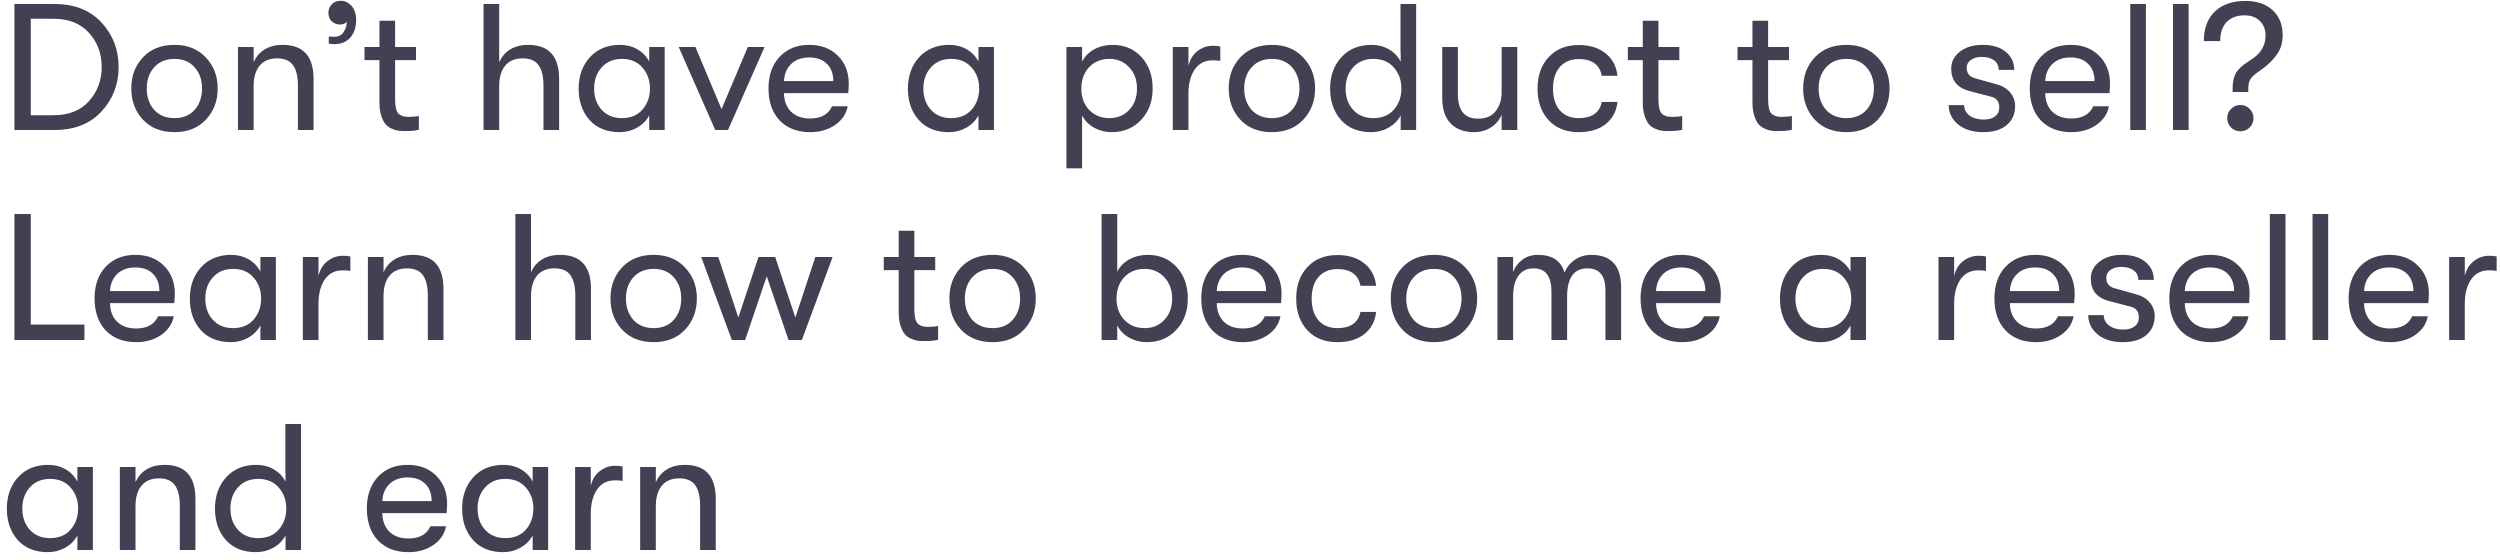 <svg width="250" height="56" viewBox="0 0 250 56" fill="none" xmlns="http://www.w3.org/2000/svg">
<path d="M1.44 13V0.4H5.454C7.446 0.4 9.012 1.018 10.152 2.254C11.292 3.49 11.862 4.972 11.862 6.7C11.862 8.428 11.292 9.91 10.152 11.146C9.012 12.382 7.446 13 5.454 13H1.44ZM3.078 11.524H5.328C6.876 11.524 8.07 11.05 8.91 10.102C9.75 9.154 10.17 8.02 10.17 6.7C10.17 5.368 9.75 4.234 8.91 3.298C8.07 2.35 6.876 1.876 5.328 1.876H3.078V11.524ZM17.449 13.216C16.129 13.216 15.079 12.802 14.299 11.974C13.519 11.134 13.129 10.09 13.129 8.842C13.129 7.594 13.519 6.556 14.299 5.728C15.079 4.9 16.129 4.486 17.449 4.486C18.757 4.486 19.801 4.906 20.581 5.746C21.373 6.574 21.769 7.606 21.769 8.842C21.769 10.09 21.373 11.134 20.581 11.974C19.801 12.802 18.757 13.216 17.449 13.216ZM15.415 10.984C15.919 11.536 16.597 11.812 17.449 11.812C18.301 11.812 18.973 11.536 19.465 10.984C19.957 10.42 20.203 9.706 20.203 8.842C20.203 7.99 19.957 7.288 19.465 6.736C18.973 6.172 18.301 5.89 17.449 5.89C16.597 5.89 15.919 6.172 15.415 6.736C14.923 7.288 14.677 7.996 14.677 8.86C14.677 9.712 14.923 10.42 15.415 10.984ZM23.797 13V4.702H25.363V6.232C25.591 5.692 25.951 5.266 26.443 4.954C26.947 4.642 27.553 4.486 28.261 4.486C30.325 4.486 31.357 5.62 31.357 7.888V13H29.791V8.572C29.791 7.636 29.623 6.946 29.287 6.502C28.963 6.058 28.435 5.836 27.703 5.836C26.947 5.836 26.365 6.082 25.957 6.574C25.561 7.066 25.363 7.744 25.363 8.608V13H23.797ZM34.084 0.076C34.48 0.076 34.834 0.244 35.146 0.58C35.458 0.916 35.614 1.396 35.614 2.02C35.614 2.728 35.422 3.304 35.038 3.748C34.654 4.192 34.12 4.414 33.436 4.414C33.208 4.414 33.022 4.396 32.878 4.36V3.64C33.01 3.664 33.196 3.676 33.436 3.676C33.916 3.676 34.246 3.478 34.426 3.082C34.594 2.83 34.678 2.53 34.678 2.182C34.534 2.362 34.306 2.452 33.994 2.452C33.67 2.452 33.394 2.344 33.166 2.128C32.95 1.912 32.842 1.63 32.842 1.282C32.842 0.934 32.956 0.646 33.184 0.418C33.412 0.19 33.712 0.076 34.084 0.076ZM40.842 11.686C41.274 11.686 41.622 11.656 41.886 11.596V12.982C41.526 13.066 41.064 13.108 40.5 13.108C40.248 13.108 40.026 13.096 39.834 13.072C39.654 13.048 39.438 12.982 39.186 12.874C38.934 12.766 38.724 12.616 38.556 12.424C38.388 12.22 38.244 11.938 38.124 11.578C38.004 11.206 37.944 10.762 37.944 10.246V6.016H36.45V4.702H37.944V2.074H39.51V4.702H41.598V6.016H39.51V9.904C39.51 10.636 39.618 11.116 39.834 11.344C40.05 11.572 40.386 11.686 40.842 11.686ZM52.818 4.486C54.882 4.486 55.914 5.62 55.914 7.888V13H54.348V8.572C54.348 7.636 54.18 6.946 53.844 6.502C53.52 6.058 52.992 5.836 52.26 5.836C51.504 5.836 50.922 6.082 50.514 6.574C50.118 7.066 49.92 7.744 49.92 8.608V13H48.354V0.4H49.92V6.232C50.148 5.692 50.508 5.266 51 4.954C51.504 4.642 52.11 4.486 52.818 4.486ZM61.97 13.216C60.686 13.216 59.678 12.808 58.946 11.992C58.226 11.176 57.866 10.132 57.866 8.86C57.866 7.6 58.238 6.556 58.982 5.728C59.738 4.9 60.746 4.486 62.006 4.486C62.654 4.486 63.236 4.636 63.752 4.936C64.268 5.236 64.658 5.644 64.922 6.16V4.702H66.47V13H64.922V11.542C64.658 12.046 64.256 12.454 63.716 12.766C63.176 13.066 62.594 13.216 61.97 13.216ZM62.186 11.812C63.062 11.812 63.746 11.53 64.238 10.966C64.742 10.39 64.994 9.688 64.994 8.86C64.994 8.02 64.742 7.318 64.238 6.754C63.746 6.178 63.062 5.89 62.186 5.89C61.346 5.89 60.674 6.172 60.17 6.736C59.666 7.288 59.414 7.996 59.414 8.86C59.414 9.724 59.666 10.432 60.17 10.984C60.674 11.536 61.346 11.812 62.186 11.812ZM71.524 13L67.87 4.702H69.544L72.154 10.912L74.782 4.702H76.456L72.802 13H71.524ZM84.878 8.374C84.878 8.602 84.86 8.914 84.824 9.31H78.398C78.41 10.102 78.65 10.726 79.118 11.182C79.586 11.626 80.216 11.848 81.008 11.848C82.112 11.848 82.844 11.44 83.204 10.624H84.77C84.626 11.392 84.206 12.016 83.51 12.496C82.814 12.976 81.98 13.216 81.008 13.216C79.736 13.216 78.722 12.826 77.966 12.046C77.222 11.254 76.85 10.186 76.85 8.842C76.85 7.522 77.222 6.466 77.966 5.674C78.71 4.882 79.7 4.486 80.936 4.486C82.112 4.486 83.06 4.846 83.78 5.566C84.512 6.286 84.878 7.222 84.878 8.374ZM78.398 8.104H83.33C83.33 7.372 83.114 6.796 82.682 6.376C82.262 5.956 81.674 5.746 80.918 5.746C80.174 5.746 79.574 5.962 79.118 6.394C78.674 6.826 78.434 7.396 78.398 8.104ZM94.894 13.216C93.609 13.216 92.602 12.808 91.87 11.992C91.15 11.176 90.79 10.132 90.79 8.86C90.79 7.6 91.162 6.556 91.906 5.728C92.662 4.9 93.669 4.486 94.93 4.486C95.578 4.486 96.159 4.636 96.675 4.936C97.192 5.236 97.582 5.644 97.846 6.16V4.702H99.394V13H97.846V11.542C97.582 12.046 97.18 12.454 96.639 12.766C96.1 13.066 95.517 13.216 94.894 13.216ZM95.109 11.812C95.986 11.812 96.669 11.53 97.162 10.966C97.665 10.39 97.918 9.688 97.918 8.86C97.918 8.02 97.665 7.318 97.162 6.754C96.669 6.178 95.986 5.89 95.109 5.89C94.269 5.89 93.597 6.172 93.094 6.736C92.59 7.288 92.338 7.996 92.338 8.86C92.338 9.724 92.59 10.432 93.094 10.984C93.597 11.536 94.269 11.812 95.109 11.812ZM111.251 4.486C112.439 4.486 113.405 4.894 114.149 5.71C114.893 6.514 115.265 7.564 115.265 8.86C115.265 10.132 114.881 11.176 114.113 11.992C113.345 12.808 112.361 13.216 111.161 13.216C110.525 13.216 109.937 13.066 109.397 12.766C108.869 12.466 108.473 12.058 108.209 11.542V16.834H106.643V4.702H108.209V6.16C108.473 5.644 108.875 5.236 109.415 4.936C109.967 4.636 110.579 4.486 111.251 4.486ZM110.945 11.812C111.749 11.812 112.409 11.536 112.925 10.984C113.441 10.432 113.699 9.724 113.699 8.86C113.699 7.996 113.441 7.288 112.925 6.736C112.409 6.172 111.749 5.89 110.945 5.89C110.117 5.89 109.439 6.166 108.911 6.718C108.395 7.27 108.137 7.984 108.137 8.86C108.137 9.724 108.395 10.432 108.911 10.984C109.439 11.536 110.117 11.812 110.945 11.812ZM117.278 13V4.702H118.844V6.592C119 5.932 119.306 5.434 119.762 5.098C120.218 4.75 120.722 4.576 121.274 4.576C121.598 4.576 121.85 4.6 122.03 4.648V6.088C121.85 6.052 121.592 6.034 121.256 6.034C120.476 6.034 119.876 6.346 119.456 6.97C119.048 7.594 118.844 8.392 118.844 9.364V13H117.278ZM127.19 13.216C125.87 13.216 124.82 12.802 124.04 11.974C123.26 11.134 122.87 10.09 122.87 8.842C122.87 7.594 123.26 6.556 124.04 5.728C124.82 4.9 125.87 4.486 127.19 4.486C128.498 4.486 129.542 4.906 130.322 5.746C131.114 6.574 131.51 7.606 131.51 8.842C131.51 10.09 131.114 11.134 130.322 11.974C129.542 12.802 128.498 13.216 127.19 13.216ZM125.156 10.984C125.66 11.536 126.338 11.812 127.19 11.812C128.042 11.812 128.714 11.536 129.206 10.984C129.698 10.42 129.944 9.706 129.944 8.842C129.944 7.99 129.698 7.288 129.206 6.736C128.714 6.172 128.042 5.89 127.19 5.89C126.338 5.89 125.66 6.172 125.156 6.736C124.664 7.288 124.418 7.996 124.418 8.86C124.418 9.712 124.664 10.42 125.156 10.984ZM140.05 0.4H141.616V13H140.068V11.542C139.804 12.046 139.402 12.454 138.862 12.766C138.322 13.066 137.74 13.216 137.116 13.216C135.832 13.216 134.824 12.808 134.092 11.992C133.372 11.176 133.012 10.132 133.012 8.86C133.012 7.6 133.384 6.556 134.128 5.728C134.884 4.9 135.892 4.486 137.152 4.486C137.8 4.486 138.382 4.636 138.898 4.936C139.414 5.236 139.804 5.644 140.068 6.16V5.296H140.05V0.4ZM137.332 11.812C138.208 11.812 138.892 11.53 139.384 10.966C139.888 10.39 140.14 9.688 140.14 8.86C140.14 8.02 139.888 7.318 139.384 6.754C138.892 6.178 138.208 5.89 137.332 5.89C136.492 5.89 135.82 6.172 135.316 6.736C134.812 7.288 134.56 7.996 134.56 8.86C134.56 9.724 134.812 10.432 135.316 10.984C135.82 11.536 136.492 11.812 137.332 11.812ZM147.373 13.216C146.413 13.216 145.645 12.928 145.069 12.352C144.505 11.764 144.223 10.918 144.223 9.814V4.702H145.789V9.436C145.789 11.056 146.461 11.866 147.805 11.866C148.597 11.866 149.185 11.614 149.569 11.11C149.965 10.594 150.163 9.97 150.163 9.238V4.702H151.729V13H150.163V11.488C149.935 12.016 149.575 12.436 149.083 12.748C148.603 13.06 148.033 13.216 147.373 13.216ZM157.876 13.216C156.616 13.216 155.614 12.82 154.87 12.028C154.126 11.224 153.754 10.168 153.754 8.86C153.754 7.552 154.126 6.502 154.87 5.71C155.614 4.906 156.616 4.504 157.876 4.504C158.992 4.504 159.892 4.786 160.576 5.35C161.26 5.902 161.65 6.646 161.746 7.582H160.18C159.964 6.466 159.196 5.908 157.876 5.908C157.072 5.908 156.442 6.172 155.986 6.7C155.53 7.216 155.302 7.936 155.302 8.86C155.302 9.784 155.53 10.51 155.986 11.038C156.442 11.554 157.072 11.812 157.876 11.812C159.184 11.812 159.952 11.272 160.18 10.192H161.746C161.65 11.116 161.26 11.854 160.576 12.406C159.892 12.946 158.992 13.216 157.876 13.216ZM167.176 11.686C167.608 11.686 167.956 11.656 168.22 11.596V12.982C167.86 13.066 167.398 13.108 166.834 13.108C166.582 13.108 166.36 13.096 166.168 13.072C165.988 13.048 165.772 12.982 165.52 12.874C165.268 12.766 165.058 12.616 164.89 12.424C164.722 12.22 164.578 11.938 164.458 11.578C164.338 11.206 164.278 10.762 164.278 10.246V6.016H162.784V4.702H164.278V2.074H165.844V4.702H167.932V6.016H165.844V9.904C165.844 10.636 165.952 11.116 166.168 11.344C166.384 11.572 166.72 11.686 167.176 11.686ZM178.144 11.686C178.576 11.686 178.924 11.656 179.188 11.596V12.982C178.828 13.066 178.366 13.108 177.802 13.108C177.55 13.108 177.328 13.096 177.136 13.072C176.956 13.048 176.74 12.982 176.488 12.874C176.236 12.766 176.026 12.616 175.858 12.424C175.69 12.22 175.546 11.938 175.426 11.578C175.306 11.206 175.246 10.762 175.246 10.246V6.016H173.752V4.702H175.246V2.074H176.812V4.702H178.9V6.016H176.812V9.904C176.812 10.636 176.92 11.116 177.136 11.344C177.352 11.572 177.688 11.686 178.144 11.686ZM184.635 13.216C183.315 13.216 182.265 12.802 181.485 11.974C180.705 11.134 180.315 10.09 180.315 8.842C180.315 7.594 180.705 6.556 181.485 5.728C182.265 4.9 183.315 4.486 184.635 4.486C185.943 4.486 186.987 4.906 187.767 5.746C188.559 6.574 188.955 7.606 188.955 8.842C188.955 10.09 188.559 11.134 187.767 11.974C186.987 12.802 185.943 13.216 184.635 13.216ZM182.601 10.984C183.105 11.536 183.783 11.812 184.635 11.812C185.487 11.812 186.159 11.536 186.651 10.984C187.143 10.42 187.389 9.706 187.389 8.842C187.389 7.99 187.143 7.288 186.651 6.736C186.159 6.172 185.487 5.89 184.635 5.89C183.783 5.89 183.105 6.172 182.601 6.736C182.109 7.288 181.863 7.996 181.863 8.86C181.863 9.712 182.109 10.42 182.601 10.984ZM198.326 13.216C197.282 13.216 196.442 12.958 195.806 12.442C195.182 11.914 194.87 11.272 194.87 10.516H196.418C196.418 10.936 196.598 11.284 196.958 11.56C197.318 11.824 197.798 11.956 198.398 11.956C198.866 11.956 199.238 11.848 199.514 11.632C199.79 11.416 199.928 11.122 199.928 10.75C199.928 10.162 199.658 9.802 199.118 9.67L196.904 9.094C195.716 8.77 195.122 8.026 195.122 6.862C195.122 6.178 195.41 5.614 195.986 5.17C196.562 4.714 197.312 4.486 198.236 4.486C199.244 4.486 200.024 4.72 200.576 5.188C201.14 5.644 201.422 6.244 201.422 6.988H199.874C199.874 6.592 199.724 6.28 199.424 6.052C199.124 5.812 198.704 5.692 198.164 5.692C197.732 5.692 197.372 5.794 197.084 5.998C196.808 6.19 196.67 6.454 196.67 6.79C196.67 7.354 196.976 7.708 197.588 7.852L199.658 8.428C200.246 8.584 200.702 8.86 201.026 9.256C201.35 9.652 201.512 10.102 201.512 10.606C201.512 11.398 201.23 12.034 200.666 12.514C200.102 12.982 199.322 13.216 198.326 13.216ZM211.001 8.374C211.001 8.602 210.983 8.914 210.947 9.31H204.521C204.533 10.102 204.773 10.726 205.241 11.182C205.709 11.626 206.339 11.848 207.131 11.848C208.235 11.848 208.967 11.44 209.327 10.624H210.893C210.749 11.392 210.329 12.016 209.633 12.496C208.937 12.976 208.103 13.216 207.131 13.216C205.859 13.216 204.845 12.826 204.089 12.046C203.345 11.254 202.973 10.186 202.973 8.842C202.973 7.522 203.345 6.466 204.089 5.674C204.833 4.882 205.823 4.486 207.059 4.486C208.235 4.486 209.183 4.846 209.903 5.566C210.635 6.286 211.001 7.222 211.001 8.374ZM204.521 8.104H209.453C209.453 7.372 209.237 6.796 208.805 6.376C208.385 5.956 207.797 5.746 207.041 5.746C206.297 5.746 205.697 5.962 205.241 6.394C204.797 6.826 204.557 7.396 204.521 8.104ZM213.026 13V0.4H214.592V13H213.026ZM217.297 13V0.4H218.863V13H217.297ZM223.261 9.202V8.932C223.261 8.332 223.339 7.852 223.495 7.492C223.651 7.132 223.963 6.778 224.431 6.43L225.349 5.8C226.153 5.224 226.555 4.474 226.555 3.55C226.555 2.95 226.363 2.464 225.979 2.092C225.607 1.72 225.097 1.534 224.449 1.534C223.705 1.534 223.111 1.756 222.667 2.2C222.235 2.644 222.019 3.28 222.019 4.108H220.381C220.381 2.848 220.747 1.864 221.479 1.156C222.223 0.448 223.237 0.094 224.521 0.094C225.697 0.094 226.615 0.406 227.275 1.03C227.935 1.654 228.265 2.476 228.265 3.496C228.265 4.216 228.103 4.822 227.779 5.314C227.467 5.806 227.023 6.28 226.447 6.736L225.673 7.294C225.337 7.546 225.109 7.786 224.989 8.014C224.881 8.23 224.827 8.53 224.827 8.914V9.202H223.261ZM224.971 12.748C224.719 13 224.407 13.126 224.035 13.126C223.663 13.126 223.351 13 223.099 12.748C222.847 12.484 222.721 12.172 222.721 11.812C222.721 11.452 222.847 11.146 223.099 10.894C223.351 10.63 223.663 10.498 224.035 10.498C224.407 10.498 224.719 10.63 224.971 10.894C225.223 11.146 225.349 11.452 225.349 11.812C225.349 12.172 225.223 12.484 224.971 12.748ZM1.44 34V21.4H3.078V32.452H8.442V34H1.44ZM17.483 29.374C17.483 29.602 17.465 29.914 17.43 30.31H11.004C11.015 31.102 11.255 31.726 11.723 32.182C12.191 32.626 12.822 32.848 13.614 32.848C14.717 32.848 15.45 32.44 15.809 31.624H17.375C17.232 32.392 16.811 33.016 16.116 33.496C15.419 33.976 14.585 34.216 13.614 34.216C12.341 34.216 11.328 33.826 10.572 33.046C9.827 32.254 9.455 31.186 9.455 29.842C9.455 28.522 9.827 27.466 10.572 26.674C11.316 25.882 12.306 25.486 13.541 25.486C14.717 25.486 15.665 25.846 16.386 26.566C17.117 27.286 17.483 28.222 17.483 29.374ZM11.004 29.104H15.935C15.935 28.372 15.72 27.796 15.287 27.376C14.867 26.956 14.28 26.746 13.524 26.746C12.78 26.746 12.18 26.962 11.723 27.394C11.28 27.826 11.04 28.396 11.004 29.104ZM23.087 34.216C21.803 34.216 20.795 33.808 20.063 32.992C19.343 32.176 18.983 31.132 18.983 29.86C18.983 28.6 19.355 27.556 20.099 26.728C20.855 25.9 21.863 25.486 23.123 25.486C23.771 25.486 24.353 25.636 24.869 25.936C25.385 26.236 25.775 26.644 26.039 27.16V25.702H27.587V34H26.039V32.542C25.775 33.046 25.373 33.454 24.833 33.766C24.293 34.066 23.711 34.216 23.087 34.216ZM23.303 32.812C24.179 32.812 24.863 32.53 25.355 31.966C25.859 31.39 26.111 30.688 26.111 29.86C26.111 29.02 25.859 28.318 25.355 27.754C24.863 27.178 24.179 26.89 23.303 26.89C22.463 26.89 21.791 27.172 21.287 27.736C20.783 28.288 20.531 28.996 20.531 29.86C20.531 30.724 20.783 31.432 21.287 31.984C21.791 32.536 22.463 32.812 23.303 32.812ZM30.284 34V25.702H31.85V27.592C32.006 26.932 32.312 26.434 32.768 26.098C33.224 25.75 33.728 25.576 34.28 25.576C34.604 25.576 34.856 25.6 35.036 25.648V27.088C34.856 27.052 34.598 27.034 34.262 27.034C33.482 27.034 32.882 27.346 32.462 27.97C32.054 28.594 31.85 29.392 31.85 30.364V34H30.284ZM36.788 34V25.702H38.353V27.232C38.581 26.692 38.941 26.266 39.434 25.954C39.938 25.642 40.544 25.486 41.252 25.486C43.316 25.486 44.347 26.62 44.347 28.888V34H42.782V29.572C42.782 28.636 42.614 27.946 42.278 27.502C41.953 27.058 41.425 26.836 40.694 26.836C39.938 26.836 39.355 27.082 38.947 27.574C38.551 28.066 38.353 28.744 38.353 29.608V34H36.788ZM56 25.486C58.064 25.486 59.096 26.62 59.096 28.888V34H57.53V29.572C57.53 28.636 57.362 27.946 57.026 27.502C56.702 27.058 56.174 26.836 55.442 26.836C54.686 26.836 54.104 27.082 53.696 27.574C53.3 28.066 53.102 28.744 53.102 29.608V34H51.536V21.4H53.102V27.232C53.33 26.692 53.69 26.266 54.182 25.954C54.686 25.642 55.292 25.486 56 25.486ZM65.367 34.216C64.047 34.216 62.997 33.802 62.217 32.974C61.437 32.134 61.047 31.09 61.047 29.842C61.047 28.594 61.437 27.556 62.217 26.728C62.997 25.9 64.047 25.486 65.367 25.486C66.675 25.486 67.719 25.906 68.499 26.746C69.291 27.574 69.687 28.606 69.687 29.842C69.687 31.09 69.291 32.134 68.499 32.974C67.719 33.802 66.675 34.216 65.367 34.216ZM63.333 31.984C63.837 32.536 64.515 32.812 65.367 32.812C66.219 32.812 66.891 32.536 67.383 31.984C67.875 31.42 68.121 30.706 68.121 29.842C68.121 28.99 67.875 28.288 67.383 27.736C66.891 27.172 66.219 26.89 65.367 26.89C64.515 26.89 63.837 27.172 63.333 27.736C62.841 28.288 62.595 28.996 62.595 29.86C62.595 30.712 62.841 31.42 63.333 31.984ZM73.183 34L70.123 25.702H71.832L73.831 31.75L75.847 25.702H77.52L79.537 31.75L81.534 25.702H83.263L80.184 34H78.853L76.674 27.628L74.514 34H73.183ZM92.767 32.686C93.199 32.686 93.547 32.656 93.811 32.596V33.982C93.451 34.066 92.989 34.108 92.425 34.108C92.173 34.108 91.951 34.096 91.759 34.072C91.579 34.048 91.363 33.982 91.111 33.874C90.859 33.766 90.649 33.616 90.481 33.424C90.313 33.22 90.169 32.938 90.049 32.578C89.929 32.206 89.869 31.762 89.869 31.246V27.016H88.375V25.702H89.869V23.074H91.435V25.702H93.523V27.016H91.435V30.904C91.435 31.636 91.543 32.116 91.759 32.344C91.975 32.572 92.311 32.686 92.767 32.686ZM99.258 34.216C97.938 34.216 96.888 33.802 96.108 32.974C95.328 32.134 94.938 31.09 94.938 29.842C94.938 28.594 95.328 27.556 96.108 26.728C96.888 25.9 97.938 25.486 99.258 25.486C100.566 25.486 101.61 25.906 102.39 26.746C103.182 27.574 103.578 28.606 103.578 29.842C103.578 31.09 103.182 32.134 102.39 32.974C101.61 33.802 100.566 34.216 99.258 34.216ZM97.224 31.984C97.728 32.536 98.406 32.812 99.258 32.812C100.11 32.812 100.782 32.536 101.274 31.984C101.766 31.42 102.012 30.706 102.012 29.842C102.012 28.99 101.766 28.288 101.274 27.736C100.782 27.172 100.11 26.89 99.258 26.89C98.406 26.89 97.728 27.172 97.224 27.736C96.732 28.288 96.486 28.996 96.486 29.86C96.486 30.712 96.732 31.42 97.224 31.984ZM114.767 25.486C115.955 25.486 116.921 25.894 117.665 26.71C118.409 27.514 118.781 28.564 118.781 29.86C118.781 31.132 118.397 32.176 117.629 32.992C116.861 33.808 115.877 34.216 114.677 34.216C114.041 34.216 113.453 34.066 112.913 33.766C112.385 33.466 111.989 33.058 111.725 32.542V34H110.159V21.4H111.725V27.16C111.989 26.644 112.391 26.236 112.931 25.936C113.483 25.636 114.095 25.486 114.767 25.486ZM114.461 32.812C115.265 32.812 115.925 32.536 116.441 31.984C116.957 31.432 117.215 30.724 117.215 29.86C117.215 28.996 116.957 28.288 116.441 27.736C115.925 27.172 115.265 26.89 114.461 26.89C113.633 26.89 112.955 27.166 112.427 27.718C111.911 28.27 111.653 28.984 111.653 29.86C111.653 30.724 111.911 31.432 112.427 31.984C112.955 32.536 113.633 32.812 114.461 32.812ZM128.155 29.374C128.155 29.602 128.137 29.914 128.101 30.31H121.675C121.687 31.102 121.927 31.726 122.395 32.182C122.863 32.626 123.493 32.848 124.285 32.848C125.389 32.848 126.121 32.44 126.481 31.624H128.047C127.903 32.392 127.483 33.016 126.787 33.496C126.091 33.976 125.257 34.216 124.285 34.216C123.013 34.216 121.999 33.826 121.243 33.046C120.499 32.254 120.127 31.186 120.127 29.842C120.127 28.522 120.499 27.466 121.243 26.674C121.987 25.882 122.977 25.486 124.213 25.486C125.389 25.486 126.337 25.846 127.057 26.566C127.789 27.286 128.155 28.222 128.155 29.374ZM121.675 29.104H126.607C126.607 28.372 126.391 27.796 125.959 27.376C125.539 26.956 124.951 26.746 124.195 26.746C123.451 26.746 122.851 26.962 122.395 27.394C121.951 27.826 121.711 28.396 121.675 29.104ZM133.742 34.216C132.482 34.216 131.48 33.82 130.736 33.028C129.992 32.224 129.62 31.168 129.62 29.86C129.62 28.552 129.992 27.502 130.736 26.71C131.48 25.906 132.482 25.504 133.742 25.504C134.858 25.504 135.758 25.786 136.442 26.35C137.126 26.902 137.516 27.646 137.612 28.582H136.046C135.83 27.466 135.062 26.908 133.742 26.908C132.938 26.908 132.308 27.172 131.852 27.7C131.396 28.216 131.168 28.936 131.168 29.86C131.168 30.784 131.396 31.51 131.852 32.038C132.308 32.554 132.938 32.812 133.742 32.812C135.05 32.812 135.818 32.272 136.046 31.192H137.612C137.516 32.116 137.126 32.854 136.442 33.406C135.758 33.946 134.858 34.216 133.742 34.216ZM143.397 34.216C142.077 34.216 141.027 33.802 140.247 32.974C139.467 32.134 139.077 31.09 139.077 29.842C139.077 28.594 139.467 27.556 140.247 26.728C141.027 25.9 142.077 25.486 143.397 25.486C144.705 25.486 145.749 25.906 146.529 26.746C147.321 27.574 147.717 28.606 147.717 29.842C147.717 31.09 147.321 32.134 146.529 32.974C145.749 33.802 144.705 34.216 143.397 34.216ZM141.363 31.984C141.867 32.536 142.545 32.812 143.397 32.812C144.249 32.812 144.921 32.536 145.413 31.984C145.905 31.42 146.151 30.706 146.151 29.842C146.151 28.99 145.905 28.288 145.413 27.736C144.921 27.172 144.249 26.89 143.397 26.89C142.545 26.89 141.867 27.172 141.363 27.736C140.871 28.288 140.625 28.996 140.625 29.86C140.625 30.712 140.871 31.42 141.363 31.984ZM149.745 34V25.702H151.311V27.214C151.479 26.722 151.779 26.314 152.211 25.99C152.643 25.654 153.171 25.486 153.795 25.486C155.223 25.486 156.111 26.08 156.459 27.268C156.651 26.752 156.987 26.326 157.467 25.99C157.947 25.654 158.499 25.486 159.123 25.486C161.115 25.486 162.111 26.572 162.111 28.744V34H160.545V29.05C160.545 27.574 159.945 26.836 158.745 26.836C157.389 26.836 156.711 27.784 156.711 29.68V34H155.145V29.158C155.145 27.61 154.551 26.836 153.363 26.836C152.715 26.836 152.211 27.076 151.851 27.556C151.491 28.024 151.311 28.732 151.311 29.68V34H149.745ZM172.083 29.374C172.083 29.602 172.065 29.914 172.029 30.31H165.603C165.615 31.102 165.855 31.726 166.323 32.182C166.791 32.626 167.421 32.848 168.213 32.848C169.317 32.848 170.049 32.44 170.409 31.624H171.975C171.831 32.392 171.411 33.016 170.715 33.496C170.019 33.976 169.185 34.216 168.213 34.216C166.941 34.216 165.927 33.826 165.171 33.046C164.427 32.254 164.055 31.186 164.055 29.842C164.055 28.522 164.427 27.466 165.171 26.674C165.915 25.882 166.905 25.486 168.141 25.486C169.317 25.486 170.265 25.846 170.985 26.566C171.717 27.286 172.083 28.222 172.083 29.374ZM165.603 29.104H170.535C170.535 28.372 170.319 27.796 169.887 27.376C169.467 26.956 168.879 26.746 168.123 26.746C167.379 26.746 166.779 26.962 166.323 27.394C165.879 27.826 165.639 28.396 165.603 29.104ZM182.099 34.216C180.815 34.216 179.807 33.808 179.075 32.992C178.355 32.176 177.995 31.132 177.995 29.86C177.995 28.6 178.367 27.556 179.111 26.728C179.867 25.9 180.875 25.486 182.135 25.486C182.783 25.486 183.365 25.636 183.881 25.936C184.397 26.236 184.787 26.644 185.051 27.16V25.702H186.599V34H185.051V32.542C184.787 33.046 184.385 33.454 183.845 33.766C183.305 34.066 182.723 34.216 182.099 34.216ZM182.315 32.812C183.191 32.812 183.875 32.53 184.367 31.966C184.871 31.39 185.123 30.688 185.123 29.86C185.123 29.02 184.871 28.318 184.367 27.754C183.875 27.178 183.191 26.89 182.315 26.89C181.475 26.89 180.803 27.172 180.299 27.736C179.795 28.288 179.543 28.996 179.543 29.86C179.543 30.724 179.795 31.432 180.299 31.984C180.803 32.536 181.475 32.812 182.315 32.812ZM193.848 34V25.702H195.414V27.592C195.57 26.932 195.876 26.434 196.332 26.098C196.788 25.75 197.292 25.576 197.844 25.576C198.168 25.576 198.42 25.6 198.6 25.648V27.088C198.42 27.052 198.162 27.034 197.826 27.034C197.046 27.034 196.446 27.346 196.026 27.97C195.618 28.594 195.414 29.392 195.414 30.364V34H193.848ZM207.468 29.374C207.468 29.602 207.45 29.914 207.414 30.31H200.988C201 31.102 201.24 31.726 201.708 32.182C202.176 32.626 202.806 32.848 203.598 32.848C204.702 32.848 205.434 32.44 205.794 31.624H207.36C207.216 32.392 206.796 33.016 206.1 33.496C205.404 33.976 204.57 34.216 203.598 34.216C202.326 34.216 201.312 33.826 200.556 33.046C199.812 32.254 199.44 31.186 199.44 29.842C199.44 28.522 199.812 27.466 200.556 26.674C201.3 25.882 202.29 25.486 203.526 25.486C204.702 25.486 205.65 25.846 206.37 26.566C207.102 27.286 207.468 28.222 207.468 29.374ZM200.988 29.104H205.92C205.92 28.372 205.704 27.796 205.272 27.376C204.852 26.956 204.264 26.746 203.508 26.746C202.764 26.746 202.164 26.962 201.708 27.394C201.264 27.826 201.024 28.396 200.988 29.104ZM212.283 34.216C211.239 34.216 210.399 33.958 209.763 33.442C209.139 32.914 208.827 32.272 208.827 31.516H210.375C210.375 31.936 210.555 32.284 210.915 32.56C211.275 32.824 211.755 32.956 212.355 32.956C212.823 32.956 213.195 32.848 213.471 32.632C213.747 32.416 213.885 32.122 213.885 31.75C213.885 31.162 213.615 30.802 213.075 30.67L210.861 30.094C209.673 29.77 209.079 29.026 209.079 27.862C209.079 27.178 209.367 26.614 209.943 26.17C210.519 25.714 211.269 25.486 212.193 25.486C213.201 25.486 213.981 25.72 214.533 26.188C215.097 26.644 215.379 27.244 215.379 27.988H213.831C213.831 27.592 213.681 27.28 213.381 27.052C213.081 26.812 212.661 26.692 212.121 26.692C211.689 26.692 211.329 26.794 211.041 26.998C210.765 27.19 210.627 27.454 210.627 27.79C210.627 28.354 210.933 28.708 211.545 28.852L213.615 29.428C214.203 29.584 214.659 29.86 214.983 30.256C215.307 30.652 215.469 31.102 215.469 31.606C215.469 32.398 215.187 33.034 214.623 33.514C214.059 33.982 213.279 34.216 212.283 34.216ZM224.958 29.374C224.958 29.602 224.94 29.914 224.904 30.31H218.478C218.49 31.102 218.73 31.726 219.198 32.182C219.666 32.626 220.296 32.848 221.088 32.848C222.192 32.848 222.924 32.44 223.284 31.624H224.85C224.706 32.392 224.286 33.016 223.59 33.496C222.894 33.976 222.06 34.216 221.088 34.216C219.816 34.216 218.802 33.826 218.046 33.046C217.302 32.254 216.93 31.186 216.93 29.842C216.93 28.522 217.302 27.466 218.046 26.674C218.79 25.882 219.78 25.486 221.016 25.486C222.192 25.486 223.14 25.846 223.86 26.566C224.592 27.286 224.958 28.222 224.958 29.374ZM218.478 29.104H223.41C223.41 28.372 223.194 27.796 222.762 27.376C222.342 26.956 221.754 26.746 220.998 26.746C220.254 26.746 219.654 26.962 219.198 27.394C218.754 27.826 218.514 28.396 218.478 29.104ZM226.983 34V21.4H228.549V34H226.983ZM231.254 34V21.4H232.82V34H231.254ZM242.888 29.374C242.888 29.602 242.87 29.914 242.834 30.31H236.408C236.42 31.102 236.66 31.726 237.128 32.182C237.596 32.626 238.226 32.848 239.018 32.848C240.122 32.848 240.854 32.44 241.214 31.624H242.78C242.636 32.392 242.216 33.016 241.52 33.496C240.824 33.976 239.99 34.216 239.018 34.216C237.746 34.216 236.732 33.826 235.976 33.046C235.232 32.254 234.86 31.186 234.86 29.842C234.86 28.522 235.232 27.466 235.976 26.674C236.72 25.882 237.71 25.486 238.946 25.486C240.122 25.486 241.07 25.846 241.79 26.566C242.522 27.286 242.888 28.222 242.888 29.374ZM236.408 29.104H241.34C241.34 28.372 241.124 27.796 240.692 27.376C240.272 26.956 239.684 26.746 238.928 26.746C238.184 26.746 237.584 26.962 237.128 27.394C236.684 27.826 236.444 28.396 236.408 29.104ZM244.913 34V25.702H246.479V27.592C246.635 26.932 246.941 26.434 247.397 26.098C247.853 25.75 248.357 25.576 248.909 25.576C249.233 25.576 249.485 25.6 249.665 25.648V27.088C249.485 27.052 249.227 27.034 248.891 27.034C248.111 27.034 247.511 27.346 247.091 27.97C246.683 28.594 246.479 29.392 246.479 30.364V34H244.913ZM4.788 55.216C3.504 55.216 2.496 54.808 1.764 53.992C1.044 53.176 0.684 52.132 0.684 50.86C0.684 49.6 1.056 48.556 1.8 47.728C2.556 46.9 3.564 46.486 4.824 46.486C5.472 46.486 6.054 46.636 6.57 46.936C7.086 47.236 7.476 47.644 7.74 48.16V46.702H9.288V55H7.74V53.542C7.476 54.046 7.074 54.454 6.534 54.766C5.994 55.066 5.412 55.216 4.788 55.216ZM5.004 53.812C5.88 53.812 6.564 53.53 7.056 52.966C7.56 52.39 7.812 51.688 7.812 50.86C7.812 50.02 7.56 49.318 7.056 48.754C6.564 48.178 5.88 47.89 5.004 47.89C4.164 47.89 3.492 48.172 2.988 48.736C2.484 49.288 2.232 49.996 2.232 50.86C2.232 51.724 2.484 52.432 2.988 52.984C3.492 53.536 4.164 53.812 5.004 53.812ZM11.985 55V46.702H13.551V48.232C13.779 47.692 14.139 47.266 14.631 46.954C15.135 46.642 15.741 46.486 16.449 46.486C18.513 46.486 19.545 47.62 19.545 49.888V55H17.979V50.572C17.979 49.636 17.811 48.946 17.475 48.502C17.151 48.058 16.623 47.836 15.891 47.836C15.135 47.836 14.553 48.082 14.145 48.574C13.749 49.066 13.551 49.744 13.551 50.608V55H11.985ZM28.535 42.4H30.101V55H28.552V53.542C28.288 54.046 27.887 54.454 27.346 54.766C26.806 55.066 26.224 55.216 25.601 55.216C24.317 55.216 23.308 54.808 22.576 53.992C21.857 53.176 21.497 52.132 21.497 50.86C21.497 49.6 21.869 48.556 22.613 47.728C23.369 46.9 24.377 46.486 25.637 46.486C26.285 46.486 26.866 46.636 27.383 46.936C27.898 47.236 28.288 47.644 28.552 48.16V47.296H28.535V42.4ZM25.817 53.812C26.692 53.812 27.377 53.53 27.869 52.966C28.372 52.39 28.625 51.688 28.625 50.86C28.625 50.02 28.372 49.318 27.869 48.754C27.377 48.178 26.692 47.89 25.817 47.89C24.977 47.89 24.305 48.172 23.8 48.736C23.297 49.288 23.044 49.996 23.044 50.86C23.044 51.724 23.297 52.432 23.8 52.984C24.305 53.536 24.977 53.812 25.817 53.812ZM44.712 50.374C44.712 50.602 44.694 50.914 44.658 51.31H38.232C38.244 52.102 38.484 52.726 38.952 53.182C39.42 53.626 40.05 53.848 40.842 53.848C41.946 53.848 42.678 53.44 43.038 52.624H44.604C44.46 53.392 44.04 54.016 43.344 54.496C42.648 54.976 41.814 55.216 40.842 55.216C39.57 55.216 38.556 54.826 37.8 54.046C37.056 53.254 36.684 52.186 36.684 50.842C36.684 49.522 37.056 48.466 37.8 47.674C38.544 46.882 39.534 46.486 40.77 46.486C41.946 46.486 42.894 46.846 43.614 47.566C44.346 48.286 44.712 49.222 44.712 50.374ZM38.232 50.104H43.164C43.164 49.372 42.948 48.796 42.516 48.376C42.096 47.956 41.508 47.746 40.752 47.746C40.008 47.746 39.408 47.962 38.952 48.394C38.508 48.826 38.268 49.396 38.232 50.104ZM50.315 55.216C49.031 55.216 48.023 54.808 47.291 53.992C46.571 53.176 46.211 52.132 46.211 50.86C46.211 49.6 46.583 48.556 47.327 47.728C48.083 46.9 49.091 46.486 50.351 46.486C50.999 46.486 51.581 46.636 52.097 46.936C52.613 47.236 53.003 47.644 53.267 48.16V46.702H54.815V55H53.267V53.542C53.003 54.046 52.601 54.454 52.061 54.766C51.521 55.066 50.939 55.216 50.315 55.216ZM50.531 53.812C51.407 53.812 52.091 53.53 52.583 52.966C53.087 52.39 53.339 51.688 53.339 50.86C53.339 50.02 53.087 49.318 52.583 48.754C52.091 48.178 51.407 47.89 50.531 47.89C49.691 47.89 49.019 48.172 48.515 48.736C48.011 49.288 47.759 49.996 47.759 50.86C47.759 51.724 48.011 52.432 48.515 52.984C49.019 53.536 49.691 53.812 50.531 53.812ZM57.512 55V46.702H59.078V48.592C59.234 47.932 59.54 47.434 59.996 47.098C60.452 46.75 60.956 46.576 61.508 46.576C61.832 46.576 62.084 46.6 62.264 46.648V48.088C62.084 48.052 61.826 48.034 61.49 48.034C60.71 48.034 60.11 48.346 59.69 48.97C59.282 49.594 59.078 50.392 59.078 51.364V55H57.512ZM64.016 55V46.702H65.582V48.232C65.81 47.692 66.17 47.266 66.662 46.954C67.166 46.642 67.772 46.486 68.48 46.486C70.544 46.486 71.576 47.62 71.576 49.888V55H70.01V50.572C70.01 49.636 69.842 48.946 69.506 48.502C69.182 48.058 68.654 47.836 67.922 47.836C67.166 47.836 66.584 48.082 66.176 48.574C65.78 49.066 65.582 49.744 65.582 50.608V55H64.016Z" fill="#444053"/>
</svg>
